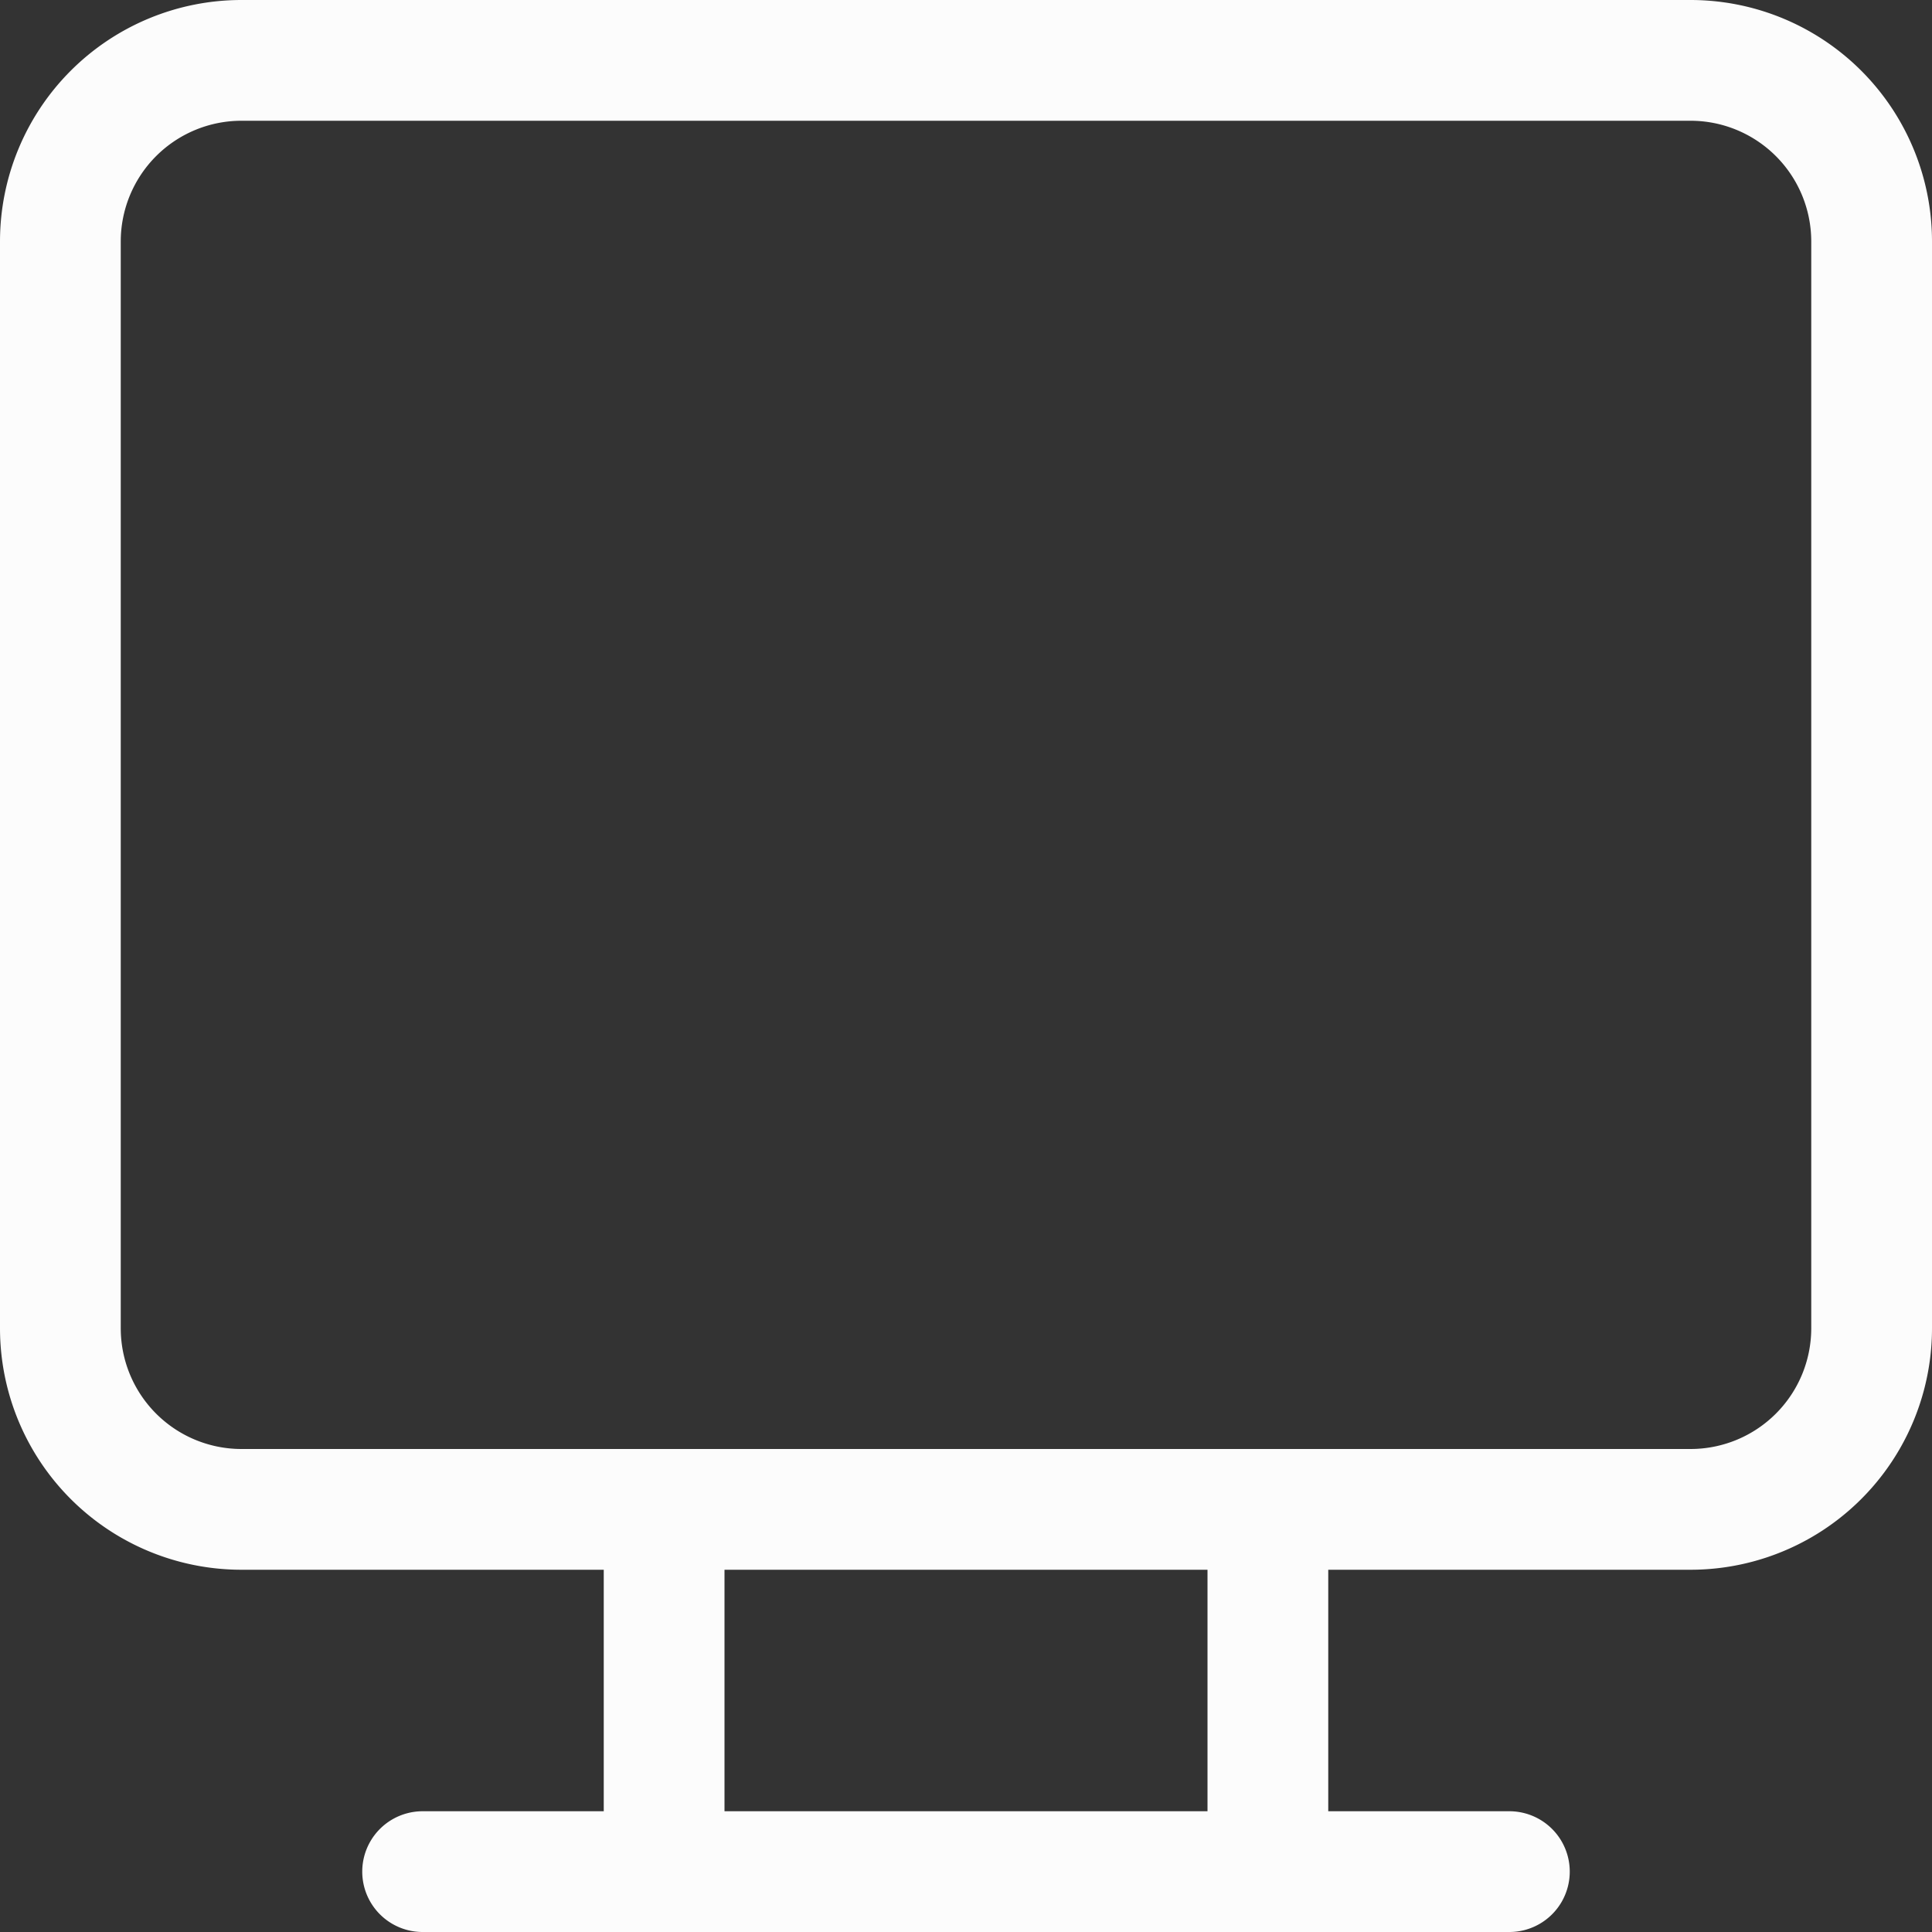 <svg xmlns="http://www.w3.org/2000/svg" width="16" height="16">
<rect width="100%" height="100%" fill="#333333" stroke="none"/>
<style id="current-color-scheme" type="text/css">
.ColorScheme-Text{color:#fcfcfc}
</style>
<path d="M2 0a2 2 0 0 0-2 2v9a2 2 0 0 0 2 2h3v2H3.5a.5.5 0 0 0 0 1h9a.5.5 0 0 0 0-1H11v-2h3a2 2 0 0 0 2-2V2a2 2 0 0 0-2-2zm8 13v2H6v-2zM1 2a1 1 0 0 1 1-1h12a1 1 0 0 1 1 1v9a1 1 0 0 1-1 1H2a1 1 0 0 1-1-1z" class="ColorScheme-Text" style="fill:currentColor"/>
</svg>
